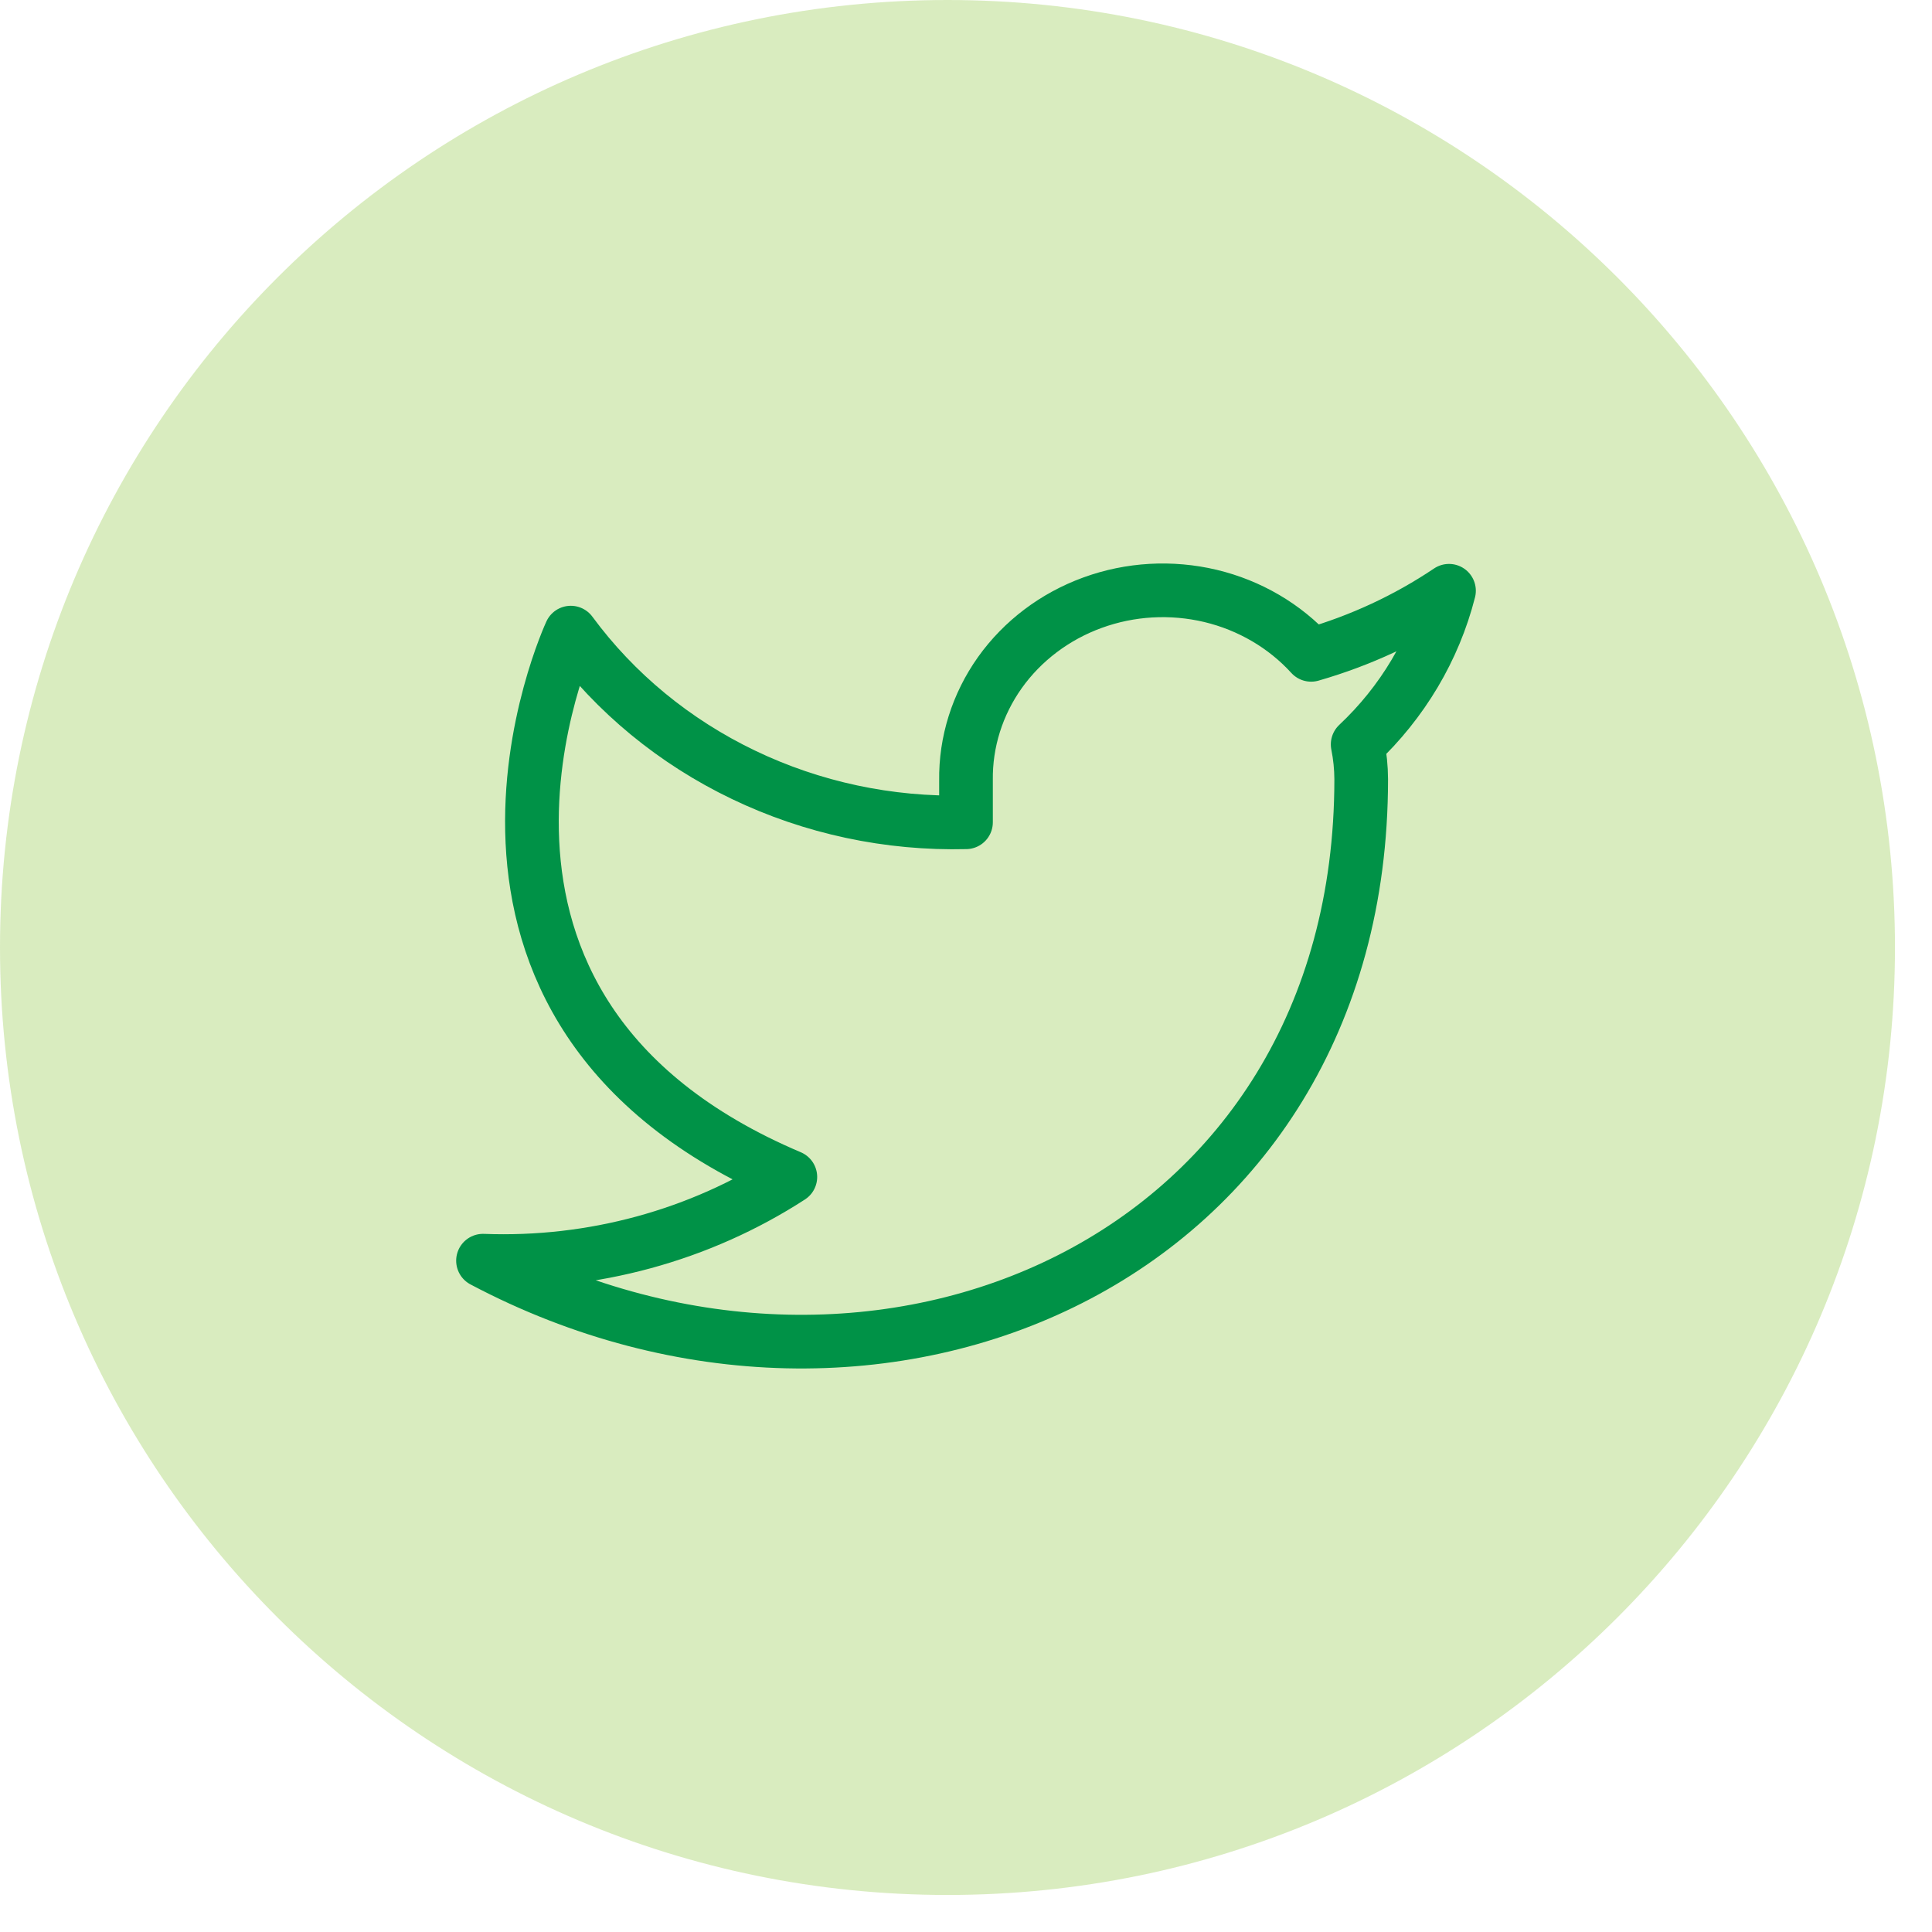 <svg width="36" height="36" viewBox="0 0 36 36" fill="none" xmlns="http://www.w3.org/2000/svg">
<path fill-rule="evenodd" clip-rule="evenodd" d="M17.655 35.31C27.406 35.31 35.31 27.406 35.31 17.655C35.31 7.904 27.406 0 17.655 0C7.904 0 0 7.904 0 17.655C0 27.406 7.904 35.31 17.655 35.31Z" fill="#8BC53F" fill-opacity="0.33"/>
<path d="M27 11.008C26.216 11.535 25.349 11.938 24.431 12.202C23.938 11.661 23.283 11.278 22.555 11.104C21.826 10.931 21.06 10.974 20.358 11.23C19.657 11.485 19.054 11.94 18.632 12.532C18.211 13.125 17.99 13.826 18 14.542V15.322C16.562 15.358 15.137 15.054 13.853 14.437C12.568 13.821 11.463 12.911 10.636 11.788C10.636 11.788 7.364 18.81 14.727 21.931C13.042 23.022 11.035 23.569 9 23.491C16.364 27.392 25.364 23.491 25.364 14.519C25.363 14.302 25.341 14.085 25.298 13.871C26.133 13.086 26.723 12.095 27 11.008V11.008Z" stroke="#009247" stroke-linecap="round" stroke-linejoin="round"/>
</svg>
